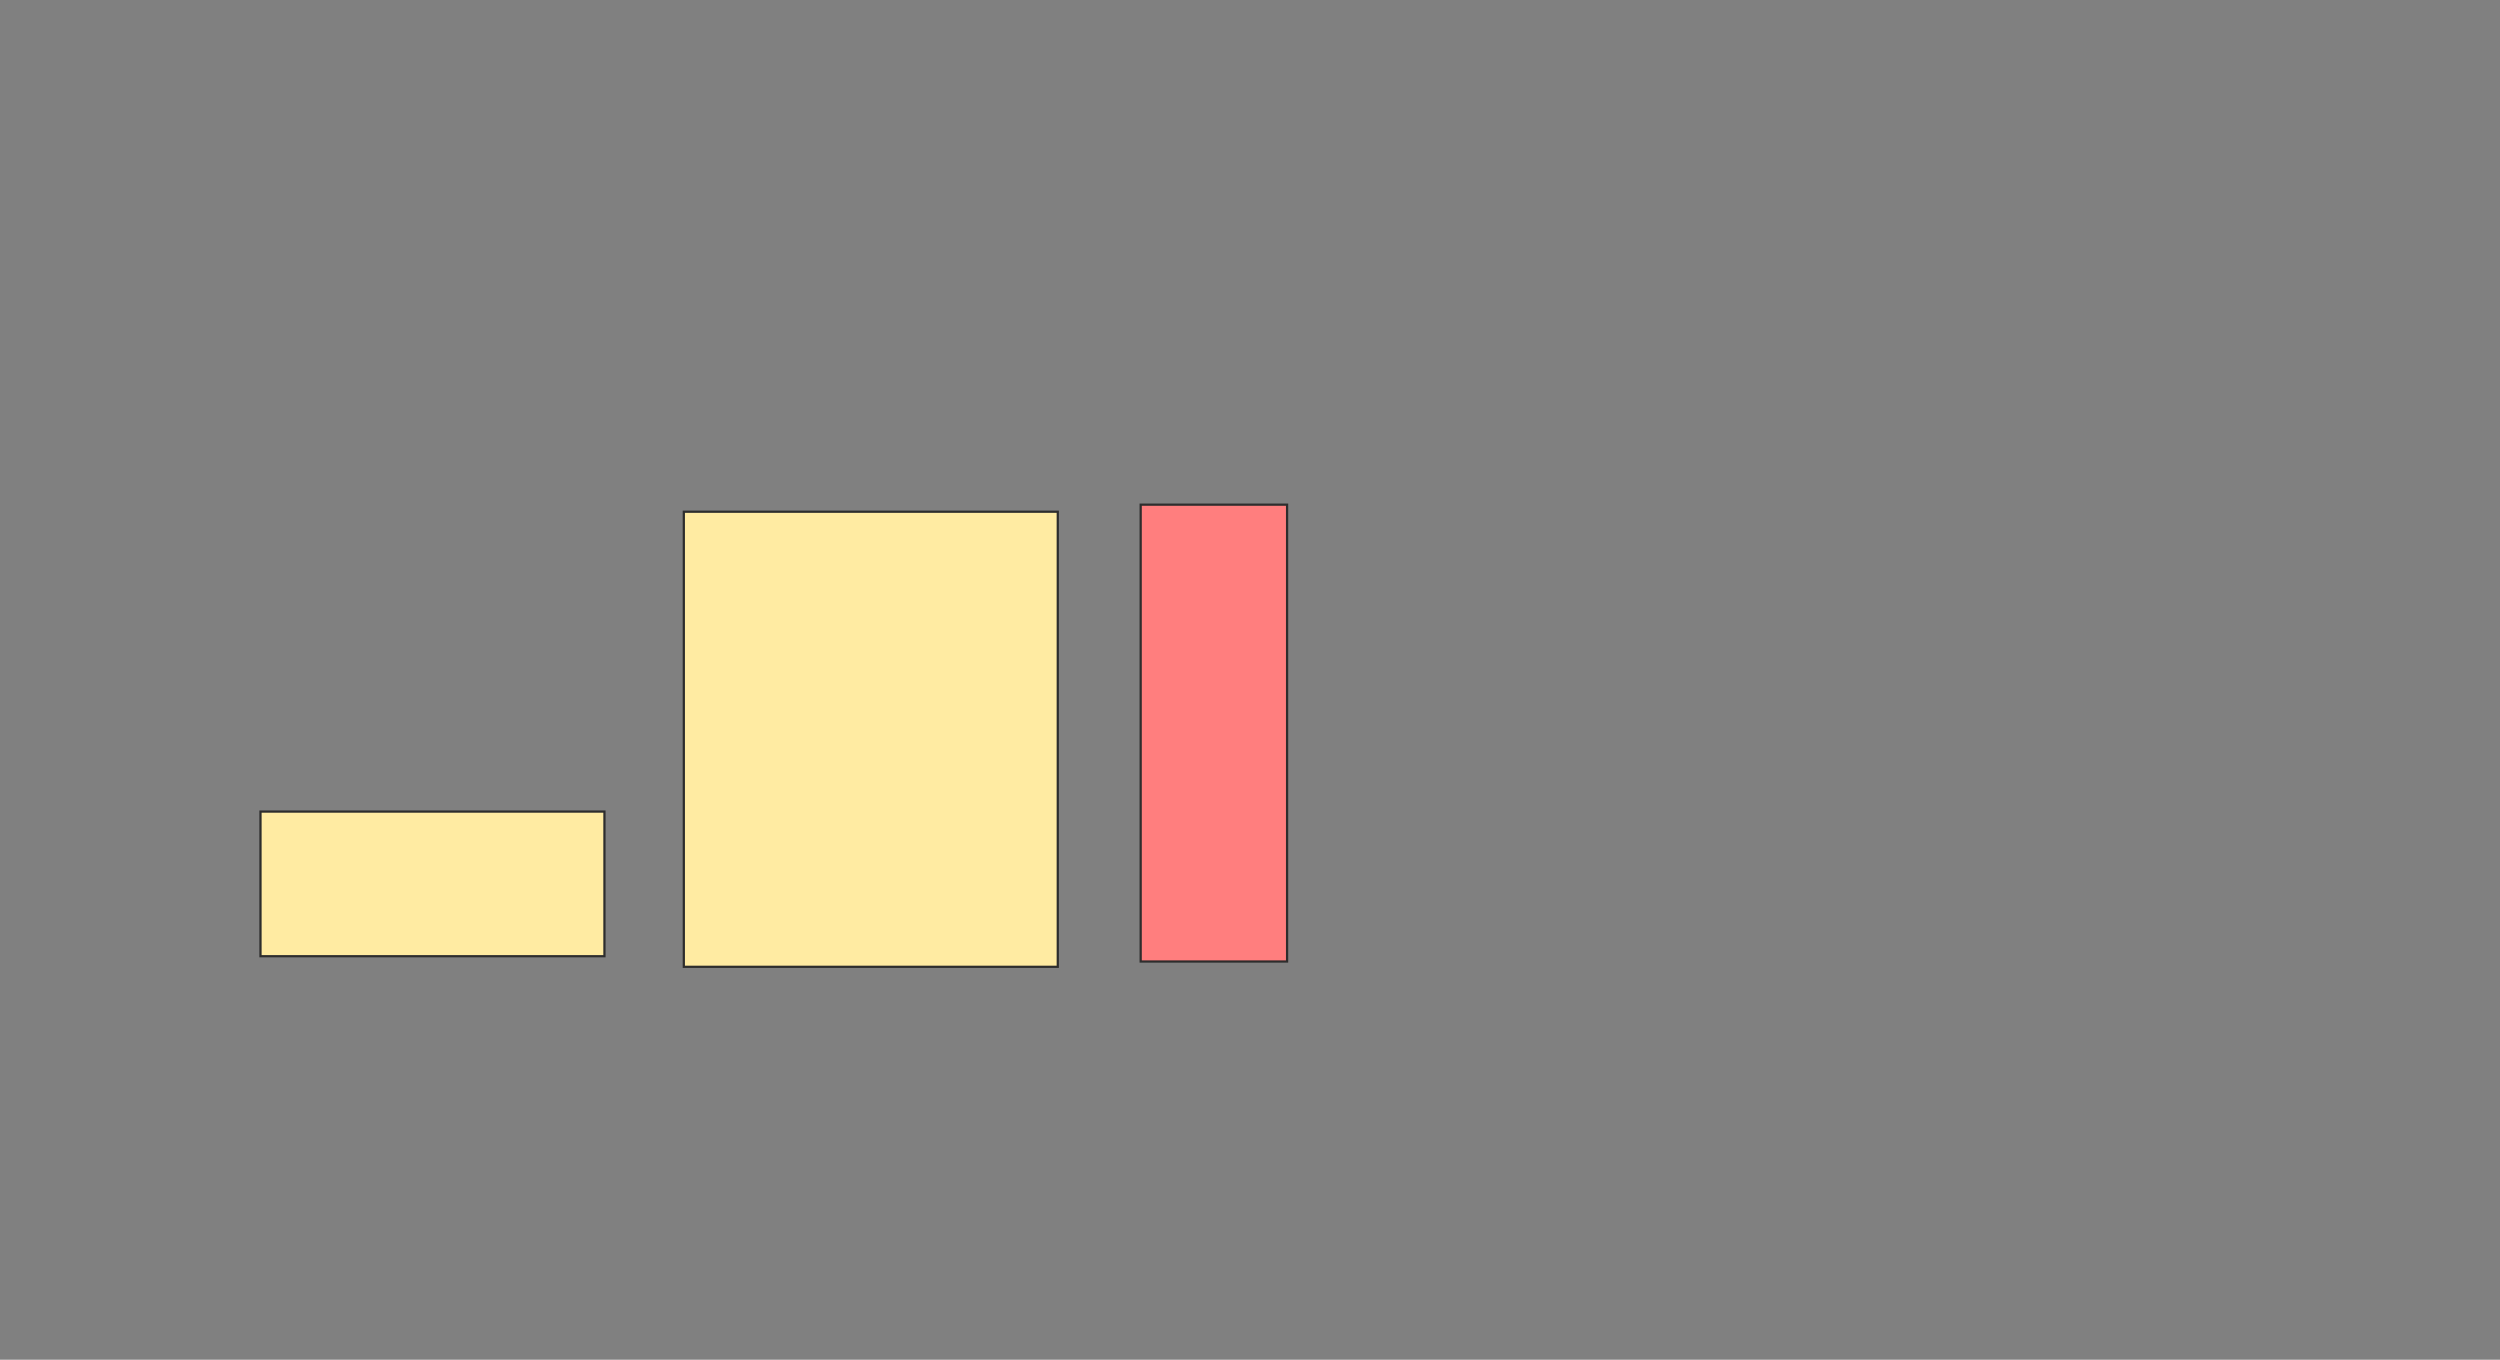 <svg height="607" width="1116" xmlns="http://www.w3.org/2000/svg"><rect width="100%" height="100%" fill="#808080" stroke="none"/><path fill="#FFEBA2" stroke="#2D2D2D" d="M305.26 228.433H472.189V431.583H305.26z"/><path class="qshape" fill="#FF7E7E" stroke="#2D2D2D" d="M509.197 225.283H574.551V429.22H509.197z"/><path fill="#FFEBA2" stroke="#2D2D2D" d="M116.284 362.291H269.827V426.858H116.284z"/></svg>